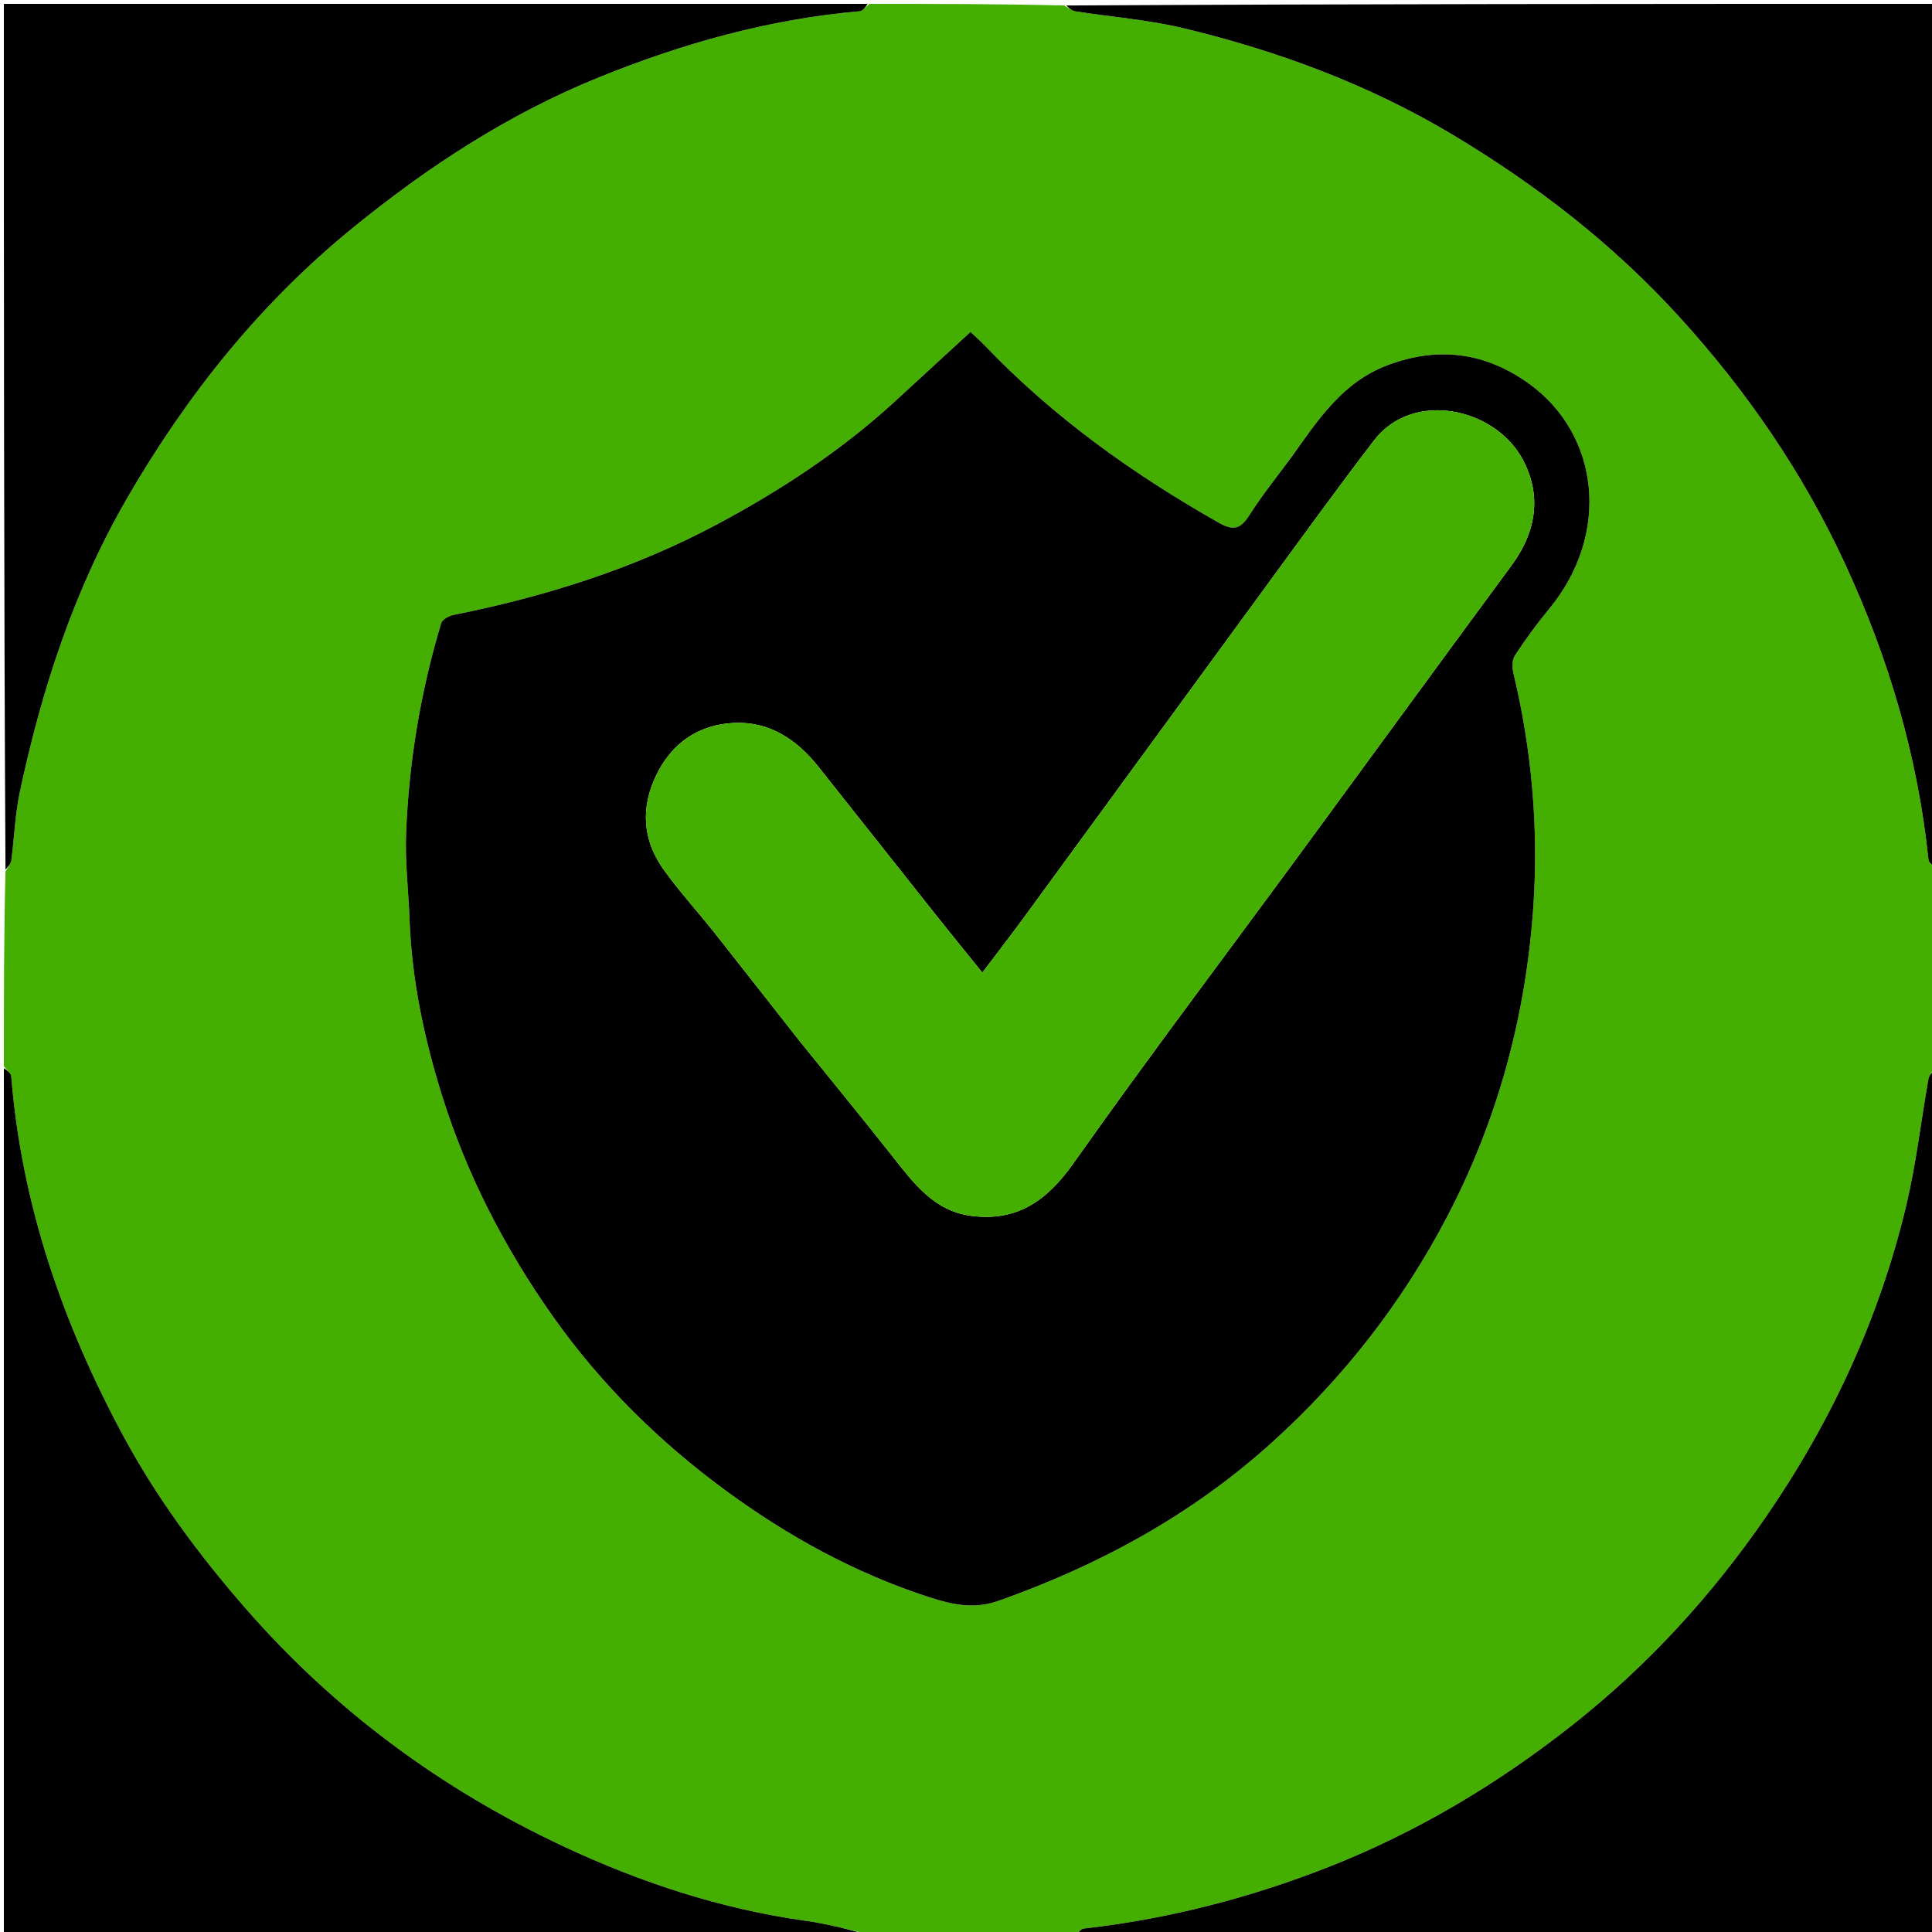 <svg version="1.1" id="Layer_1" xmlns="http://www.w3.org/2000/svg" xmlns:xlink="http://www.w3.org/1999/xlink" x="0px" y="0px"
	 width="100%" viewBox="0 0 500 500" xml:space="preserve">
<path fill="#44AF01" opacity="1" stroke="none" 
	d="
M225,1 
	C241.688,1 258.375,1 275.472,1.421 
	C276.722,2.222 277.531,2.812 278.41,2.949 
	C287.797,4.416 297.359,5.132 306.557,7.359 
	C330.968,13.27 354.342,21.924 376.034,34.92 
	C397.756,47.933 417.504,63.218 434.599,81.997 
	C452.061,101.177 466.542,122.24 477.451,145.799 
	C488.755,170.208 496.292,195.633 499.087,222.432 
	C499.182,223.345 500.338,224.146 501,225 
	C501,242.021 501,259.042 500.583,276.452 
	C499.786,277.682 499.209,278.489 499.054,279.37 
	C497.131,290.324 495.863,301.431 493.278,312.224 
	C486.316,341.286 473.944,367.989 456.983,392.62 
	C442.914,413.053 426.328,431.149 406.883,446.482 
	C387.435,461.818 366.306,474.424 343.138,483.447 
	C322.923,491.321 302.091,496.661 280.518,499.104 
	C279.619,499.206 278.837,500.344 278,501 
	C260.312,501 242.625,501 224.549,500.584 
	C218.943,499.133 213.762,497.84 208.503,497.106 
	C186.535,494.04 165.677,487.158 145.741,477.804 
	C114.166,462.99 86.598,442.675 63.545,416.239 
	C51.481,402.404 40.635,387.791 31.949,371.687 
	C16.242,342.567 5.586,311.792 2.91,278.558 
	C2.838,277.66 1.661,276.851 1,276 
	C1,259.312 1,242.625 1.418,225.523 
	C2.217,224.269 2.83,223.459 2.943,222.584 
	C3.704,216.726 3.903,210.758 5.126,205.004 
	C10.804,178.287 19.208,152.53 32.994,128.754 
	C48.429,102.134 67.308,78.505 91.322,58.949 
	C110.857,43.041 131.663,29.466 155.041,19.996 
	C176.725,11.213 199.058,4.941 222.47,2.91 
	C223.362,2.833 224.159,1.661 225,1 
M334.031,118.521 
	C330.441,123.434 326.591,128.183 323.349,133.317 
	C321.097,136.884 319.219,137.441 315.433,135.292 
	C293.196,122.674 272.588,107.967 254.859,89.421 
	C253.641,88.148 252.305,86.986 251.166,85.907 
	C244.403,92.124 238.055,97.962 231.705,103.797 
	C217.791,116.584 202.077,126.899 185.515,135.735 
	C164.152,147.132 141.207,154.375 117.469,159.119 
	C116.248,159.363 114.483,160.288 114.189,161.263 
	C108.849,178.981 105.83,197.139 105.099,215.607 
	C104.805,223.027 105.71,230.491 105.988,237.938 
	C106.573,253.633 109.794,268.874 114.476,283.766 
	C120.926,304.28 130.705,323.163 143.145,340.752 
	C155.563,358.309 170.688,373.193 187.885,385.807 
	C203.923,397.571 221.276,407.125 240.414,413.335 
	C246.63,415.352 252.17,416.508 258.478,414.272 
	C284.501,405.045 308.337,392.08 328.93,373.534 
	C347.659,356.666 362.949,337.047 374.604,314.708 
	C387.762,289.488 394.989,262.449 396.853,234.182 
	C398.183,214.026 396.39,193.927 391.665,174.177 
	C391.325,172.753 391.304,170.778 392.042,169.654 
	C394.742,165.536 397.652,161.526 400.795,157.733 
	C417.054,138.118 413.837,112.474 395.859,99.412 
	C384.517,91.17 372.189,89.525 358.96,94.567 
	C347.465,98.948 341.137,108.587 334.031,118.521 
z"/>
<path fill="#000000" opacity="1" stroke="none" 
	d="
M501,224.531 
	C500.338,224.146 499.182,223.345 499.087,222.432 
	C496.292,195.633 488.755,170.208 477.451,145.799 
	C466.542,122.24 452.061,101.177 434.599,81.997 
	C417.504,63.218 397.756,47.933 376.034,34.92 
	C354.342,21.924 330.968,13.27 306.557,7.359 
	C297.359,5.132 287.797,4.416 278.41,2.949 
	C277.531,2.812 276.722,2.222 275.941,1.421 
	C350.927,1 425.854,1 501,1 
	C501,75.354 501,149.708 501,224.531 
z"/>
<path fill="#000000" opacity="1" stroke="none" 
	d="
M224.531,1 
	C224.159,1.661 223.362,2.833 222.47,2.91 
	C199.058,4.941 176.725,11.213 155.041,19.996 
	C131.663,29.466 110.857,43.041 91.322,58.949 
	C67.308,78.505 48.429,102.134 32.994,128.754 
	C19.208,152.53 10.804,178.287 5.126,205.004 
	C3.903,210.758 3.704,216.726 2.943,222.584 
	C2.83,223.459 2.217,224.269 1.418,225.055 
	C1,150.406 1,75.813 1,1 
	C75.354,1 149.708,1 224.531,1 
z"/>
<path fill="#000000" opacity="1" stroke="none" 
	d="
M278.469,501 
	C278.837,500.344 279.619,499.206 280.518,499.104 
	C302.091,496.661 322.923,491.321 343.138,483.447 
	C366.306,474.424 387.435,461.818 406.883,446.482 
	C426.328,431.149 442.914,413.053 456.983,392.62 
	C473.944,367.989 486.316,341.286 493.278,312.224 
	C495.863,301.431 497.131,290.324 499.054,279.37 
	C499.209,278.489 499.786,277.682 500.583,276.92 
	C501,351.594 501,426.187 501,501 
	C426.979,501 352.958,501 278.469,501 
z"/>
<path opacity="1" stroke="none" 
	d="
M1,276.469 
	C1.661,276.851 2.838,277.66 2.91,278.558 
	C5.586,311.792 16.242,342.567 31.949,371.687 
	C40.635,387.791 51.481,402.404 63.545,416.239 
	C86.598,442.675 114.166,462.99 145.741,477.804 
	C165.677,487.158 186.535,494.04 208.503,497.106 
	C213.762,497.84 218.943,499.133 224.08,500.584 
	C149.739,501 75.479,501 1,501 
	C1,426.313 1,351.625 1,276.469 
z"/>
<path opacity="1" stroke="none" 
	d="
M334.263,118.243 
	C341.137,108.587 347.465,98.948 358.96,94.567 
	C372.189,89.525 384.517,91.17 395.859,99.412 
	C413.837,112.474 417.054,138.118 400.795,157.733 
	C397.652,161.526 394.742,165.536 392.042,169.654 
	C391.304,170.778 391.325,172.753 391.665,174.177 
	C396.39,193.927 398.183,214.026 396.853,234.182 
	C394.989,262.449 387.762,289.488 374.604,314.708 
	C362.949,337.047 347.659,356.666 328.93,373.534 
	C308.337,392.08 284.501,405.045 258.478,414.272 
	C252.17,416.508 246.63,415.352 240.414,413.335 
	C221.276,407.125 203.923,397.571 187.885,385.807 
	C170.688,373.193 155.563,358.309 143.145,340.752 
	C130.705,323.163 120.926,304.28 114.476,283.766 
	C109.794,268.874 106.573,253.633 105.988,237.938 
	C105.71,230.491 104.805,223.027 105.099,215.607 
	C105.83,197.139 108.849,178.981 114.189,161.263 
	C114.483,160.288 116.248,159.363 117.469,159.119 
	C141.207,154.375 164.152,147.132 185.515,135.735 
	C202.077,126.899 217.791,116.584 231.705,103.797 
	C238.055,97.962 244.403,92.124 251.166,85.907 
	C252.305,86.986 253.641,88.148 254.859,89.421 
	C272.588,107.967 293.196,122.674 315.433,135.292 
	C319.219,137.441 321.097,136.884 323.349,133.317 
	C326.591,128.183 330.441,123.434 334.263,118.243 
M206.984,269.466 
	C215.04,279.452 223.182,289.37 231.124,299.446 
	C236.578,306.365 241.856,313.47 251.452,314.679 
	C263.265,316.167 270.982,310.71 277.769,301.107 
	C297.018,273.872 317.141,247.255 336.884,220.368 
	C354.99,195.71 372.99,170.974 391.159,146.364 
	C397.946,137.171 398.861,127.695 393.988,118.749 
	C386.758,105.475 365.605,100.92 355.612,113.961 
	C346.023,126.476 336.782,139.259 327.466,151.982 
	C306.603,180.473 285.798,209.007 264.944,237.505 
	C261.513,242.194 257.95,246.786 254.225,251.719 
	C249.658,246.048 245.729,241.223 241.858,236.352 
	C231.857,223.762 221.875,211.157 211.898,198.548 
	C206.302,191.478 199.27,186.686 190.035,187.09 
	C180.833,187.492 173.878,192.247 169.825,200.64 
	C165.719,209.144 166.321,217.545 171.842,225.187 
	C175.985,230.922 180.783,236.18 185.182,241.736 
	C192.333,250.768 199.396,259.87 206.984,269.466 
z"/>
<path fill="#44AF01" opacity="1" stroke="none" 
	d="
M206.74,269.204 
	C199.396,259.87 192.333,250.768 185.182,241.736 
	C180.783,236.18 175.985,230.922 171.842,225.187 
	C166.321,217.545 165.719,209.144 169.825,200.64 
	C173.878,192.247 180.833,187.492 190.035,187.09 
	C199.27,186.686 206.302,191.478 211.898,198.548 
	C221.875,211.157 231.857,223.762 241.858,236.352 
	C245.729,241.223 249.658,246.048 254.225,251.719 
	C257.95,246.786 261.513,242.194 264.944,237.505 
	C285.798,209.007 306.603,180.473 327.466,151.982 
	C336.782,139.259 346.023,126.476 355.612,113.961 
	C365.605,100.92 386.758,105.475 393.988,118.749 
	C398.861,127.695 397.946,137.171 391.159,146.364 
	C372.99,170.974 354.99,195.71 336.884,220.368 
	C317.141,247.255 297.018,273.872 277.769,301.107 
	C270.982,310.71 263.265,316.167 251.452,314.679 
	C241.856,313.47 236.578,306.365 231.124,299.446 
	C223.182,289.37 215.04,279.452 206.74,269.204 
z"/>
</svg>